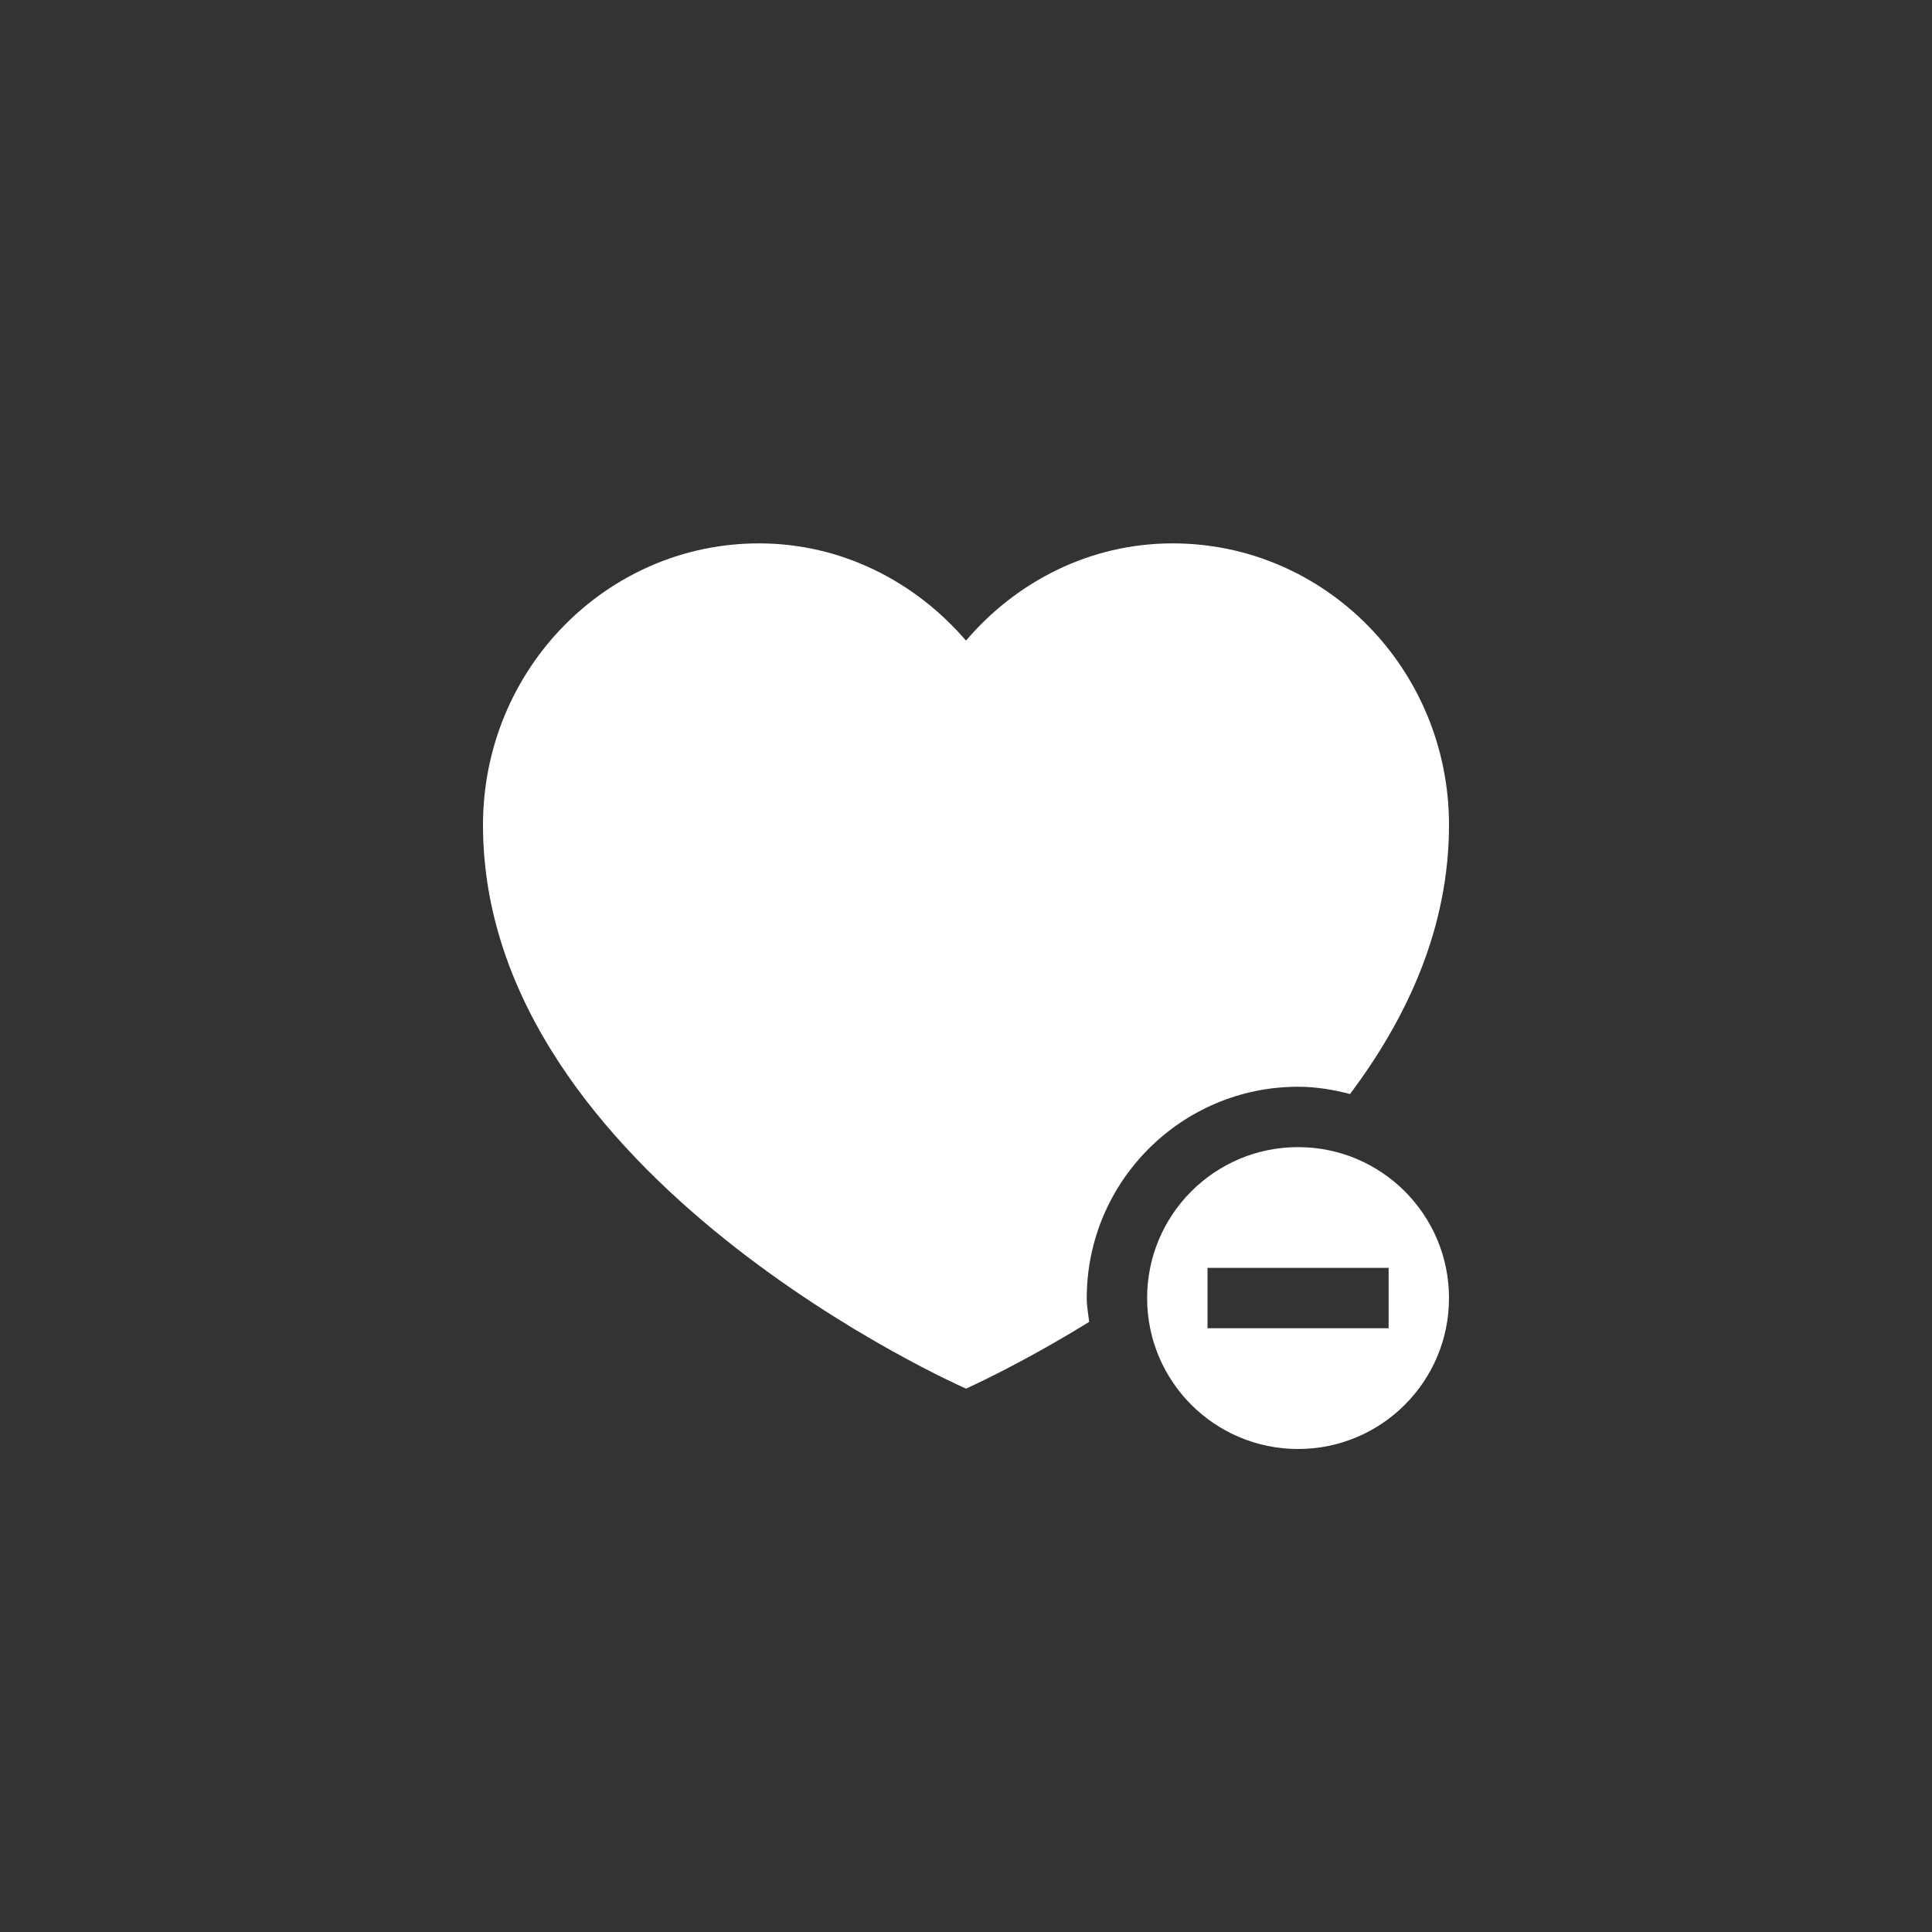 <?xml version="1.0" encoding="UTF-8" standalone="no"?>
<!-- Generator: Adobe Illustrator 16.2.1, SVG Export Plug-In . SVG Version: 6.00 Build 0)  -->

<svg
   version="1.1"
   id="Layer_1"
   x="0px"
   y="0px"
   width="512px"
   height="512px"
   viewBox="0 0 512 512"
   enable-background="new 0 0 512 512"
   xml:space="preserve"
   inkscape:version="1.3 (0e150ed6c4, 2023-07-21)"
   sodipodi:docname="like-remove.svg"
   xmlns:inkscape="http://www.inkscape.org/namespaces/inkscape"
   xmlns:sodipodi="http://sodipodi.sourceforge.net/DTD/sodipodi-0.dtd"
   xmlns="http://www.w3.org/2000/svg"
   xmlns:svg="http://www.w3.org/2000/svg"
   xmlns:rdf="http://www.w3.org/1999/02/22-rdf-syntax-ns#"
   xmlns:cc="http://creativecommons.org/ns#"
   xmlns:dc="http://purl.org/dc/elements/1.1/"><rect x="0" y="0" width="512" height="512" fill="#333333" stroke="none"/><defs
   id="defs4952">&#10;	&#10;	&#10;&#10;		&#10;	&#10;			&#10;			&#10;		</defs><sodipodi:namedview
   pagecolor="#000000"
   bordercolor="#666666"
   borderopacity="1"
   objecttolerance="10"
   gridtolerance="10"
   guidetolerance="10"
   inkscape:pageopacity="0"
   inkscape:pageshadow="2"
   inkscape:window-width="727"
   inkscape:window-height="480"
   id="namedview4950"
   showgrid="false"
   inkscape:zoom="0.50976562"
   inkscape:cx="278.55939"
   inkscape:cy="255.01916"
   inkscape:window-x="312"
   inkscape:window-y="152"
   inkscape:window-maximized="0"
   inkscape:current-layer="Layer_1"
   inkscape:showpageshadow="0"
   inkscape:pagecheckerboard="0"
   inkscape:deskcolor="#505050" />&#10;<g
   id="g1"><path
     d="m 344,288 c 4.781,0 9.328,0.781 13.766,1.922 C 373.062,269.562 384,245.719 384,218.625 384,177.422 351.25,144 310.75,144 288.875,144 269.375,154.078 256,169.766 242.5,154.078 223,144 201.125,144 160.75,144 128,177.422 128,218.625 128,312 256,368 256,368 c 0,0 14,-6.203 32.641,-17.688 C 288.406,348.203 288,346.156 288,344 c 0,-30.875 25.125,-56 56,-56 z"
     id="path4942"
     style="fill:#ffffff;fill-opacity:1" /><g
     id="g4946"
     style="fill:#ffffff;fill-opacity:1">&#10;		<path
   d="m 344,304 c -22.094,0 -40,17.906 -40,40 0,22.094 17.906,40 40,40 22.094,0 40,-17.906 40,-40 0,-22.094 -17.906,-40 -40,-40 z m 24,48 h -48 v -16 h 48 z"
   id="path4948"
   style="fill:#ffffff;fill-opacity:1" />&#10;	</g></g>&#10;<rect
   style="fill:#ffffff;fill-opacity:0;fill-rule:evenodd;stroke-width:5.288;stroke-linecap:round;stroke-dasharray:10.576, 21.151;paint-order:markers stroke fill"
   id="rect2"
   width="512"
   height="512"
   x="0"
   y="0" /></svg>
